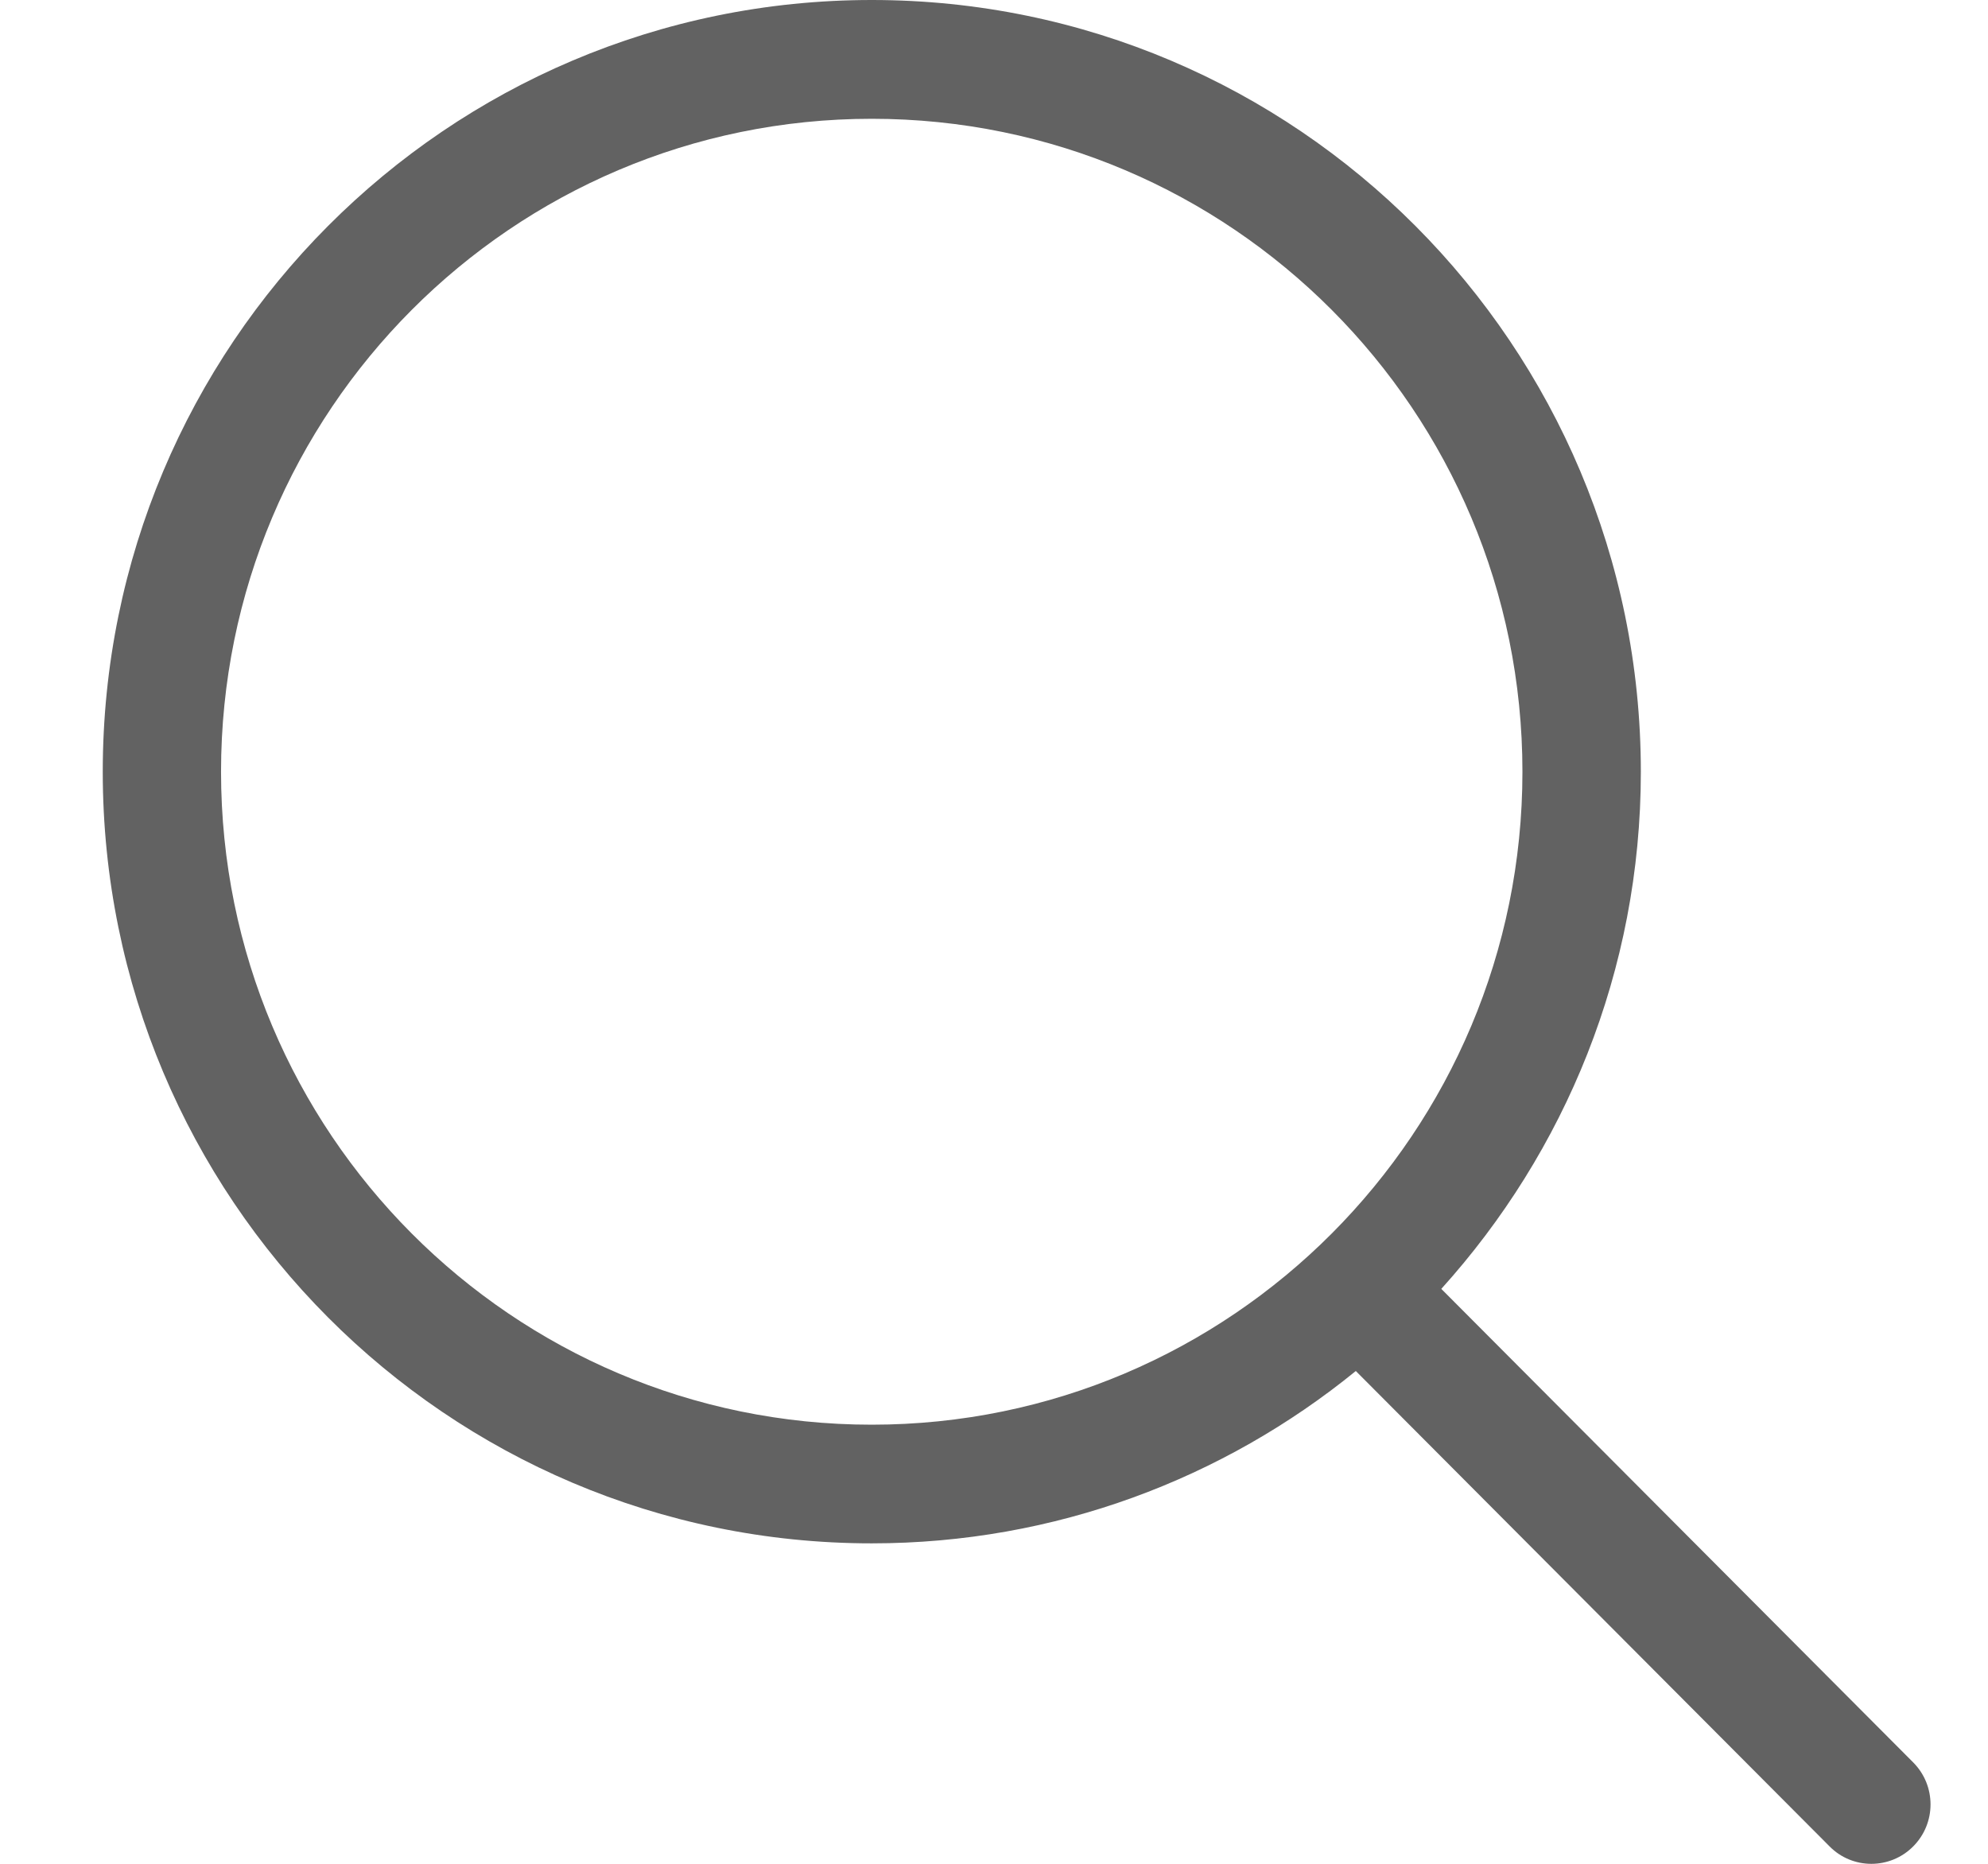 <svg width="16" height="15" viewBox="0 0 16 15" fill="none" xmlns="http://www.w3.org/2000/svg">
<path d="M15.398 14.184L11.6 10.373C12.595 9.271 13.206 7.814 13.206 6.211C13.205 2.78 10.434 0 7.016 0C3.598 0 0.827 2.78 0.827 6.211C0.827 9.641 3.598 12.421 7.016 12.421C8.493 12.421 9.848 11.9 10.912 11.034L14.725 14.86C14.91 15.047 15.212 15.047 15.398 14.86C15.584 14.673 15.584 14.371 15.398 14.184ZM7.016 11.466C4.124 11.466 1.779 9.113 1.779 6.211C1.779 3.308 4.124 0.956 7.016 0.956C9.908 0.956 12.253 3.308 12.253 6.211C12.253 9.113 9.908 11.466 7.016 11.466Z" fill="#626262"/>
</svg>

